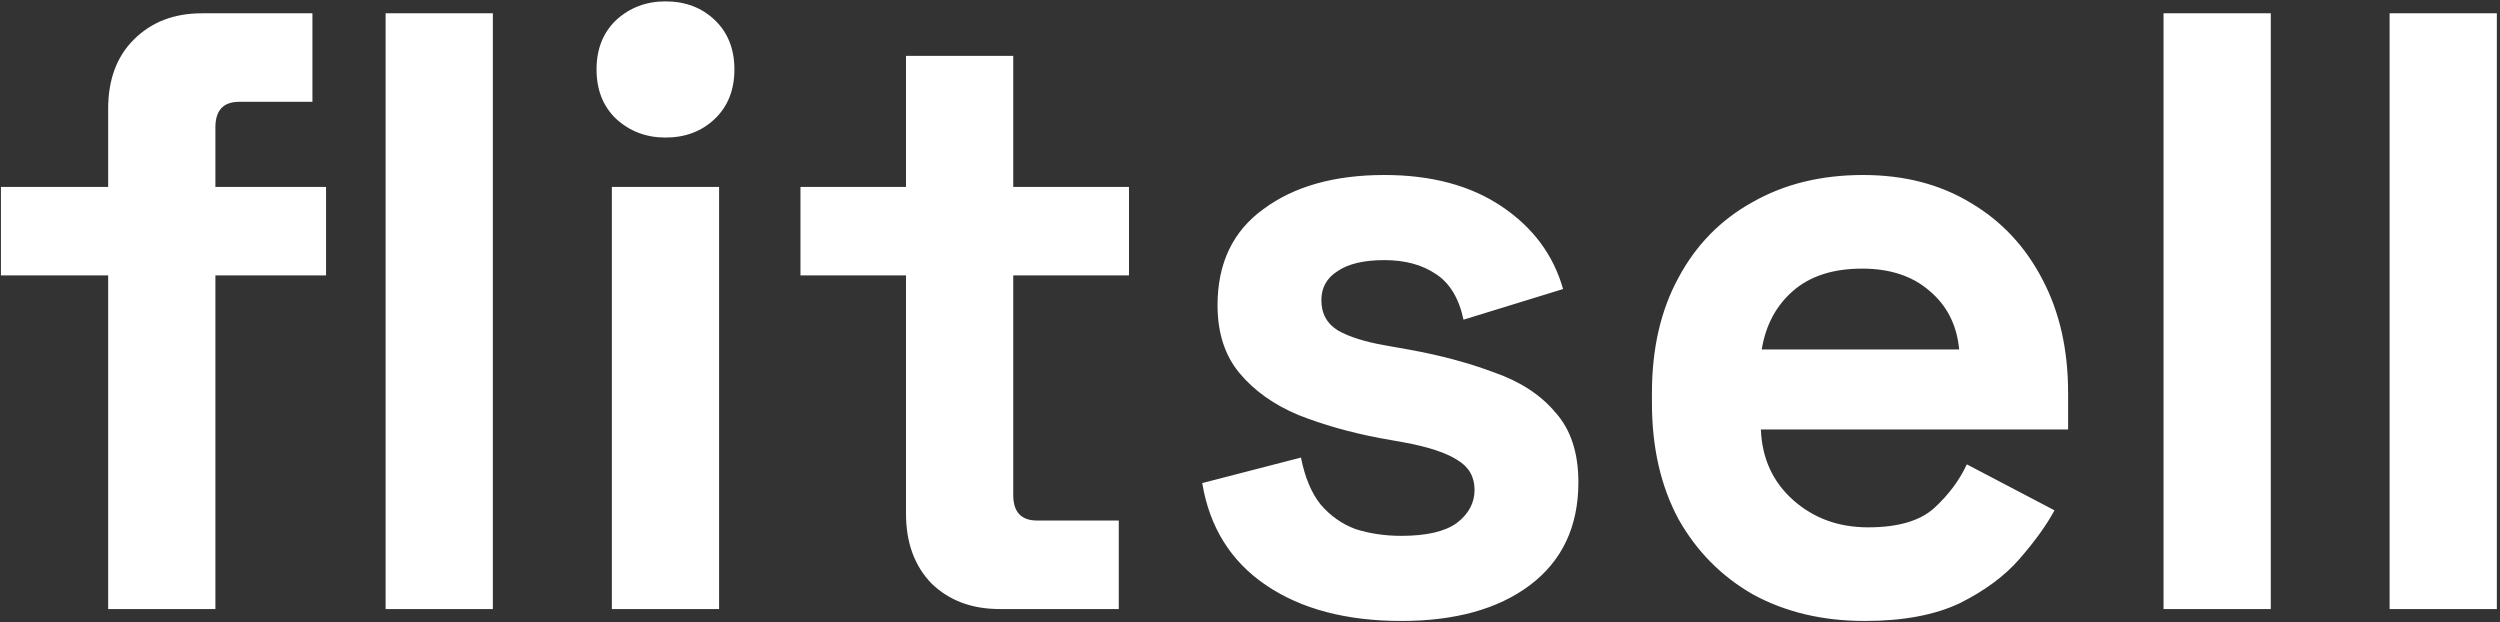 <svg width="470" height="117" viewBox="0 0 470 117" fill="none" xmlns="http://www.w3.org/2000/svg">
<rect x="0" y="0" width="470" height="117" fill="#333333" stroke="none"/>
<path d="M20.336 114.5V51.78H0.176V35.14H20.336V20.42C20.336 14.98 21.936 10.66 25.136 7.46C28.443 4.153 32.71 2.5 37.936 2.5H58.736V19.14H44.976C41.99 19.14 40.496 20.74 40.496 23.94V35.14H61.296V51.78H40.496V114.5H20.336ZM72.496 114.5V2.5H92.656V114.5H72.496ZM115.029 114.5V35.14H135.189V114.5H115.029ZM125.109 25.86C121.482 25.86 118.389 24.687 115.829 22.34C113.375 19.993 112.149 16.9 112.149 13.06C112.149 9.22 113.375 6.127 115.829 3.78C118.389 1.433 121.482 0.26 125.109 0.26C128.842 0.26 131.935 1.433 134.389 3.78C136.842 6.127 138.069 9.22 138.069 13.06C138.069 16.9 136.842 19.993 134.389 22.34C131.935 24.687 128.842 25.86 125.109 25.86ZM187.929 114.5C182.702 114.5 178.435 112.9 175.129 109.7C171.929 106.393 170.329 102.02 170.329 96.58V51.78H150.489V35.14H170.329V10.5H190.489V35.14H212.249V51.78H190.489V93.06C190.489 96.26 191.982 97.86 194.969 97.86H210.329V114.5H187.929ZM263.457 116.74C253.111 116.74 244.631 114.5 238.017 110.02C231.404 105.54 227.404 99.14 226.017 90.82L244.577 86.02C245.324 89.753 246.551 92.687 248.257 94.82C250.071 96.953 252.257 98.5 254.817 99.46C257.484 100.313 260.364 100.74 263.457 100.74C268.151 100.74 271.617 99.94 273.857 98.34C276.097 96.633 277.217 94.553 277.217 92.1C277.217 89.647 276.151 87.78 274.017 86.5C271.884 85.113 268.471 83.993 263.777 83.14L259.297 82.34C253.751 81.273 248.684 79.833 244.097 78.02C239.511 76.1 235.831 73.487 233.057 70.18C230.284 66.873 228.897 62.607 228.897 57.38C228.897 49.487 231.777 43.46 237.537 39.3C243.297 35.033 250.871 32.9 260.257 32.9C269.111 32.9 276.471 34.873 282.337 38.82C288.204 42.767 292.044 47.94 293.857 54.34L275.137 60.1C274.284 56.047 272.524 53.167 269.857 51.46C267.297 49.753 264.097 48.9 260.257 48.9C256.417 48.9 253.484 49.593 251.457 50.98C249.431 52.26 248.417 54.073 248.417 56.42C248.417 58.98 249.484 60.9 251.617 62.18C253.751 63.353 256.631 64.26 260.257 64.9L264.737 65.7C270.711 66.767 276.097 68.207 280.897 70.02C285.804 71.727 289.644 74.233 292.417 77.54C295.297 80.74 296.737 85.113 296.737 90.66C296.737 98.98 293.697 105.433 287.617 110.02C281.644 114.5 273.591 116.74 263.457 116.74ZM350.564 116.74C342.67 116.74 335.684 115.087 329.604 111.78C323.63 108.367 318.937 103.62 315.524 97.54C312.217 91.353 310.564 84.1 310.564 75.78V73.86C310.564 65.54 312.217 58.34 315.524 52.26C318.83 46.073 323.47 41.327 329.444 38.02C335.417 34.607 342.35 32.9 350.244 32.9C358.03 32.9 364.804 34.66 370.564 38.18C376.324 41.593 380.804 46.393 384.004 52.58C387.204 58.66 388.804 65.753 388.804 73.86V80.74H331.044C331.257 86.18 333.284 90.607 337.124 94.02C340.964 97.433 345.657 99.14 351.204 99.14C356.857 99.14 361.017 97.913 363.684 95.46C366.35 93.007 368.377 90.287 369.764 87.3L386.244 95.94C384.75 98.713 382.564 101.753 379.684 105.06C376.91 108.26 373.177 111.033 368.484 113.38C363.79 115.62 357.817 116.74 350.564 116.74ZM331.204 65.7H368.324C367.897 61.113 366.03 57.433 362.724 54.66C359.524 51.887 355.31 50.5 350.084 50.5C344.644 50.5 340.324 51.887 337.124 54.66C333.924 57.433 331.95 61.113 331.204 65.7ZM406.747 114.5V2.5H426.907V114.5H406.747ZM449.247 114.5V2.5H469.407V114.5H449.247Z" fill="white"/>
</svg>
